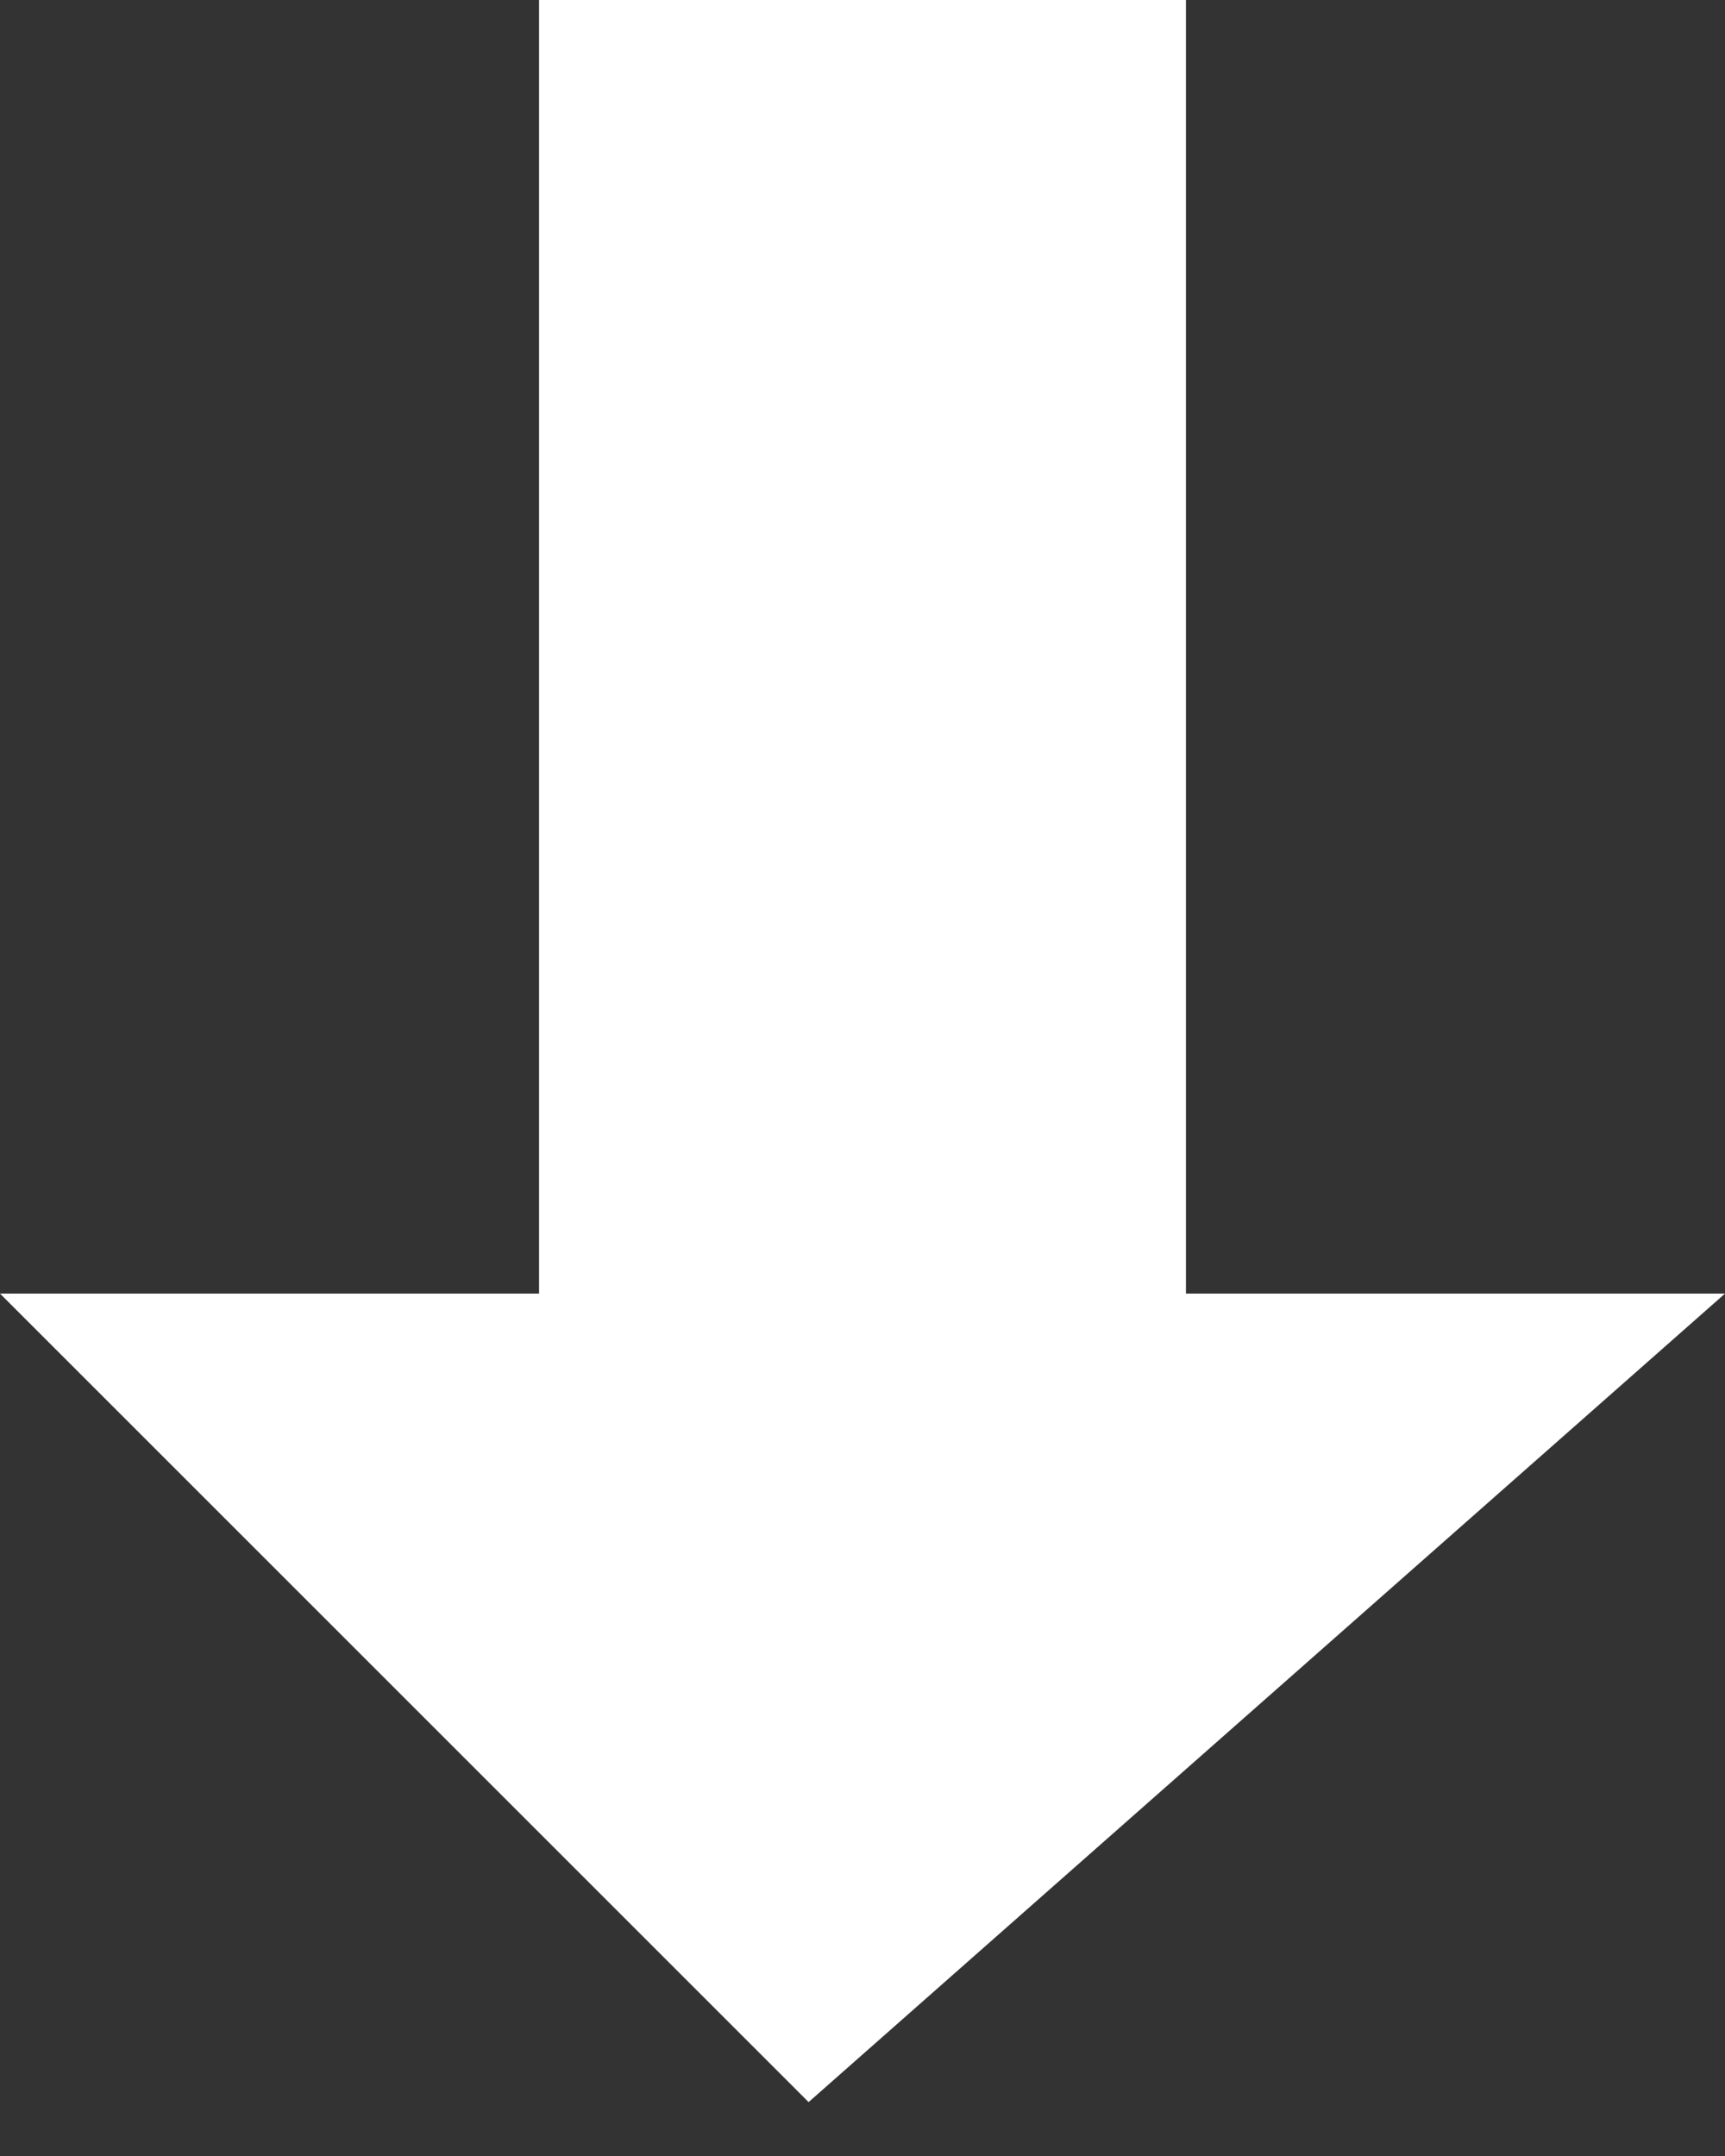 <svg width="16" height="20" viewBox="0 0 16 20" fill="none" xmlns="http://www.w3.org/2000/svg">
<rect x="0" y="0" width="16" height="20" fill="#333333" stroke="none"/>
<path d="M5 12V0H11V12H16L7.5 19.5L0 12H5Z" fill="white"/>
</svg>
